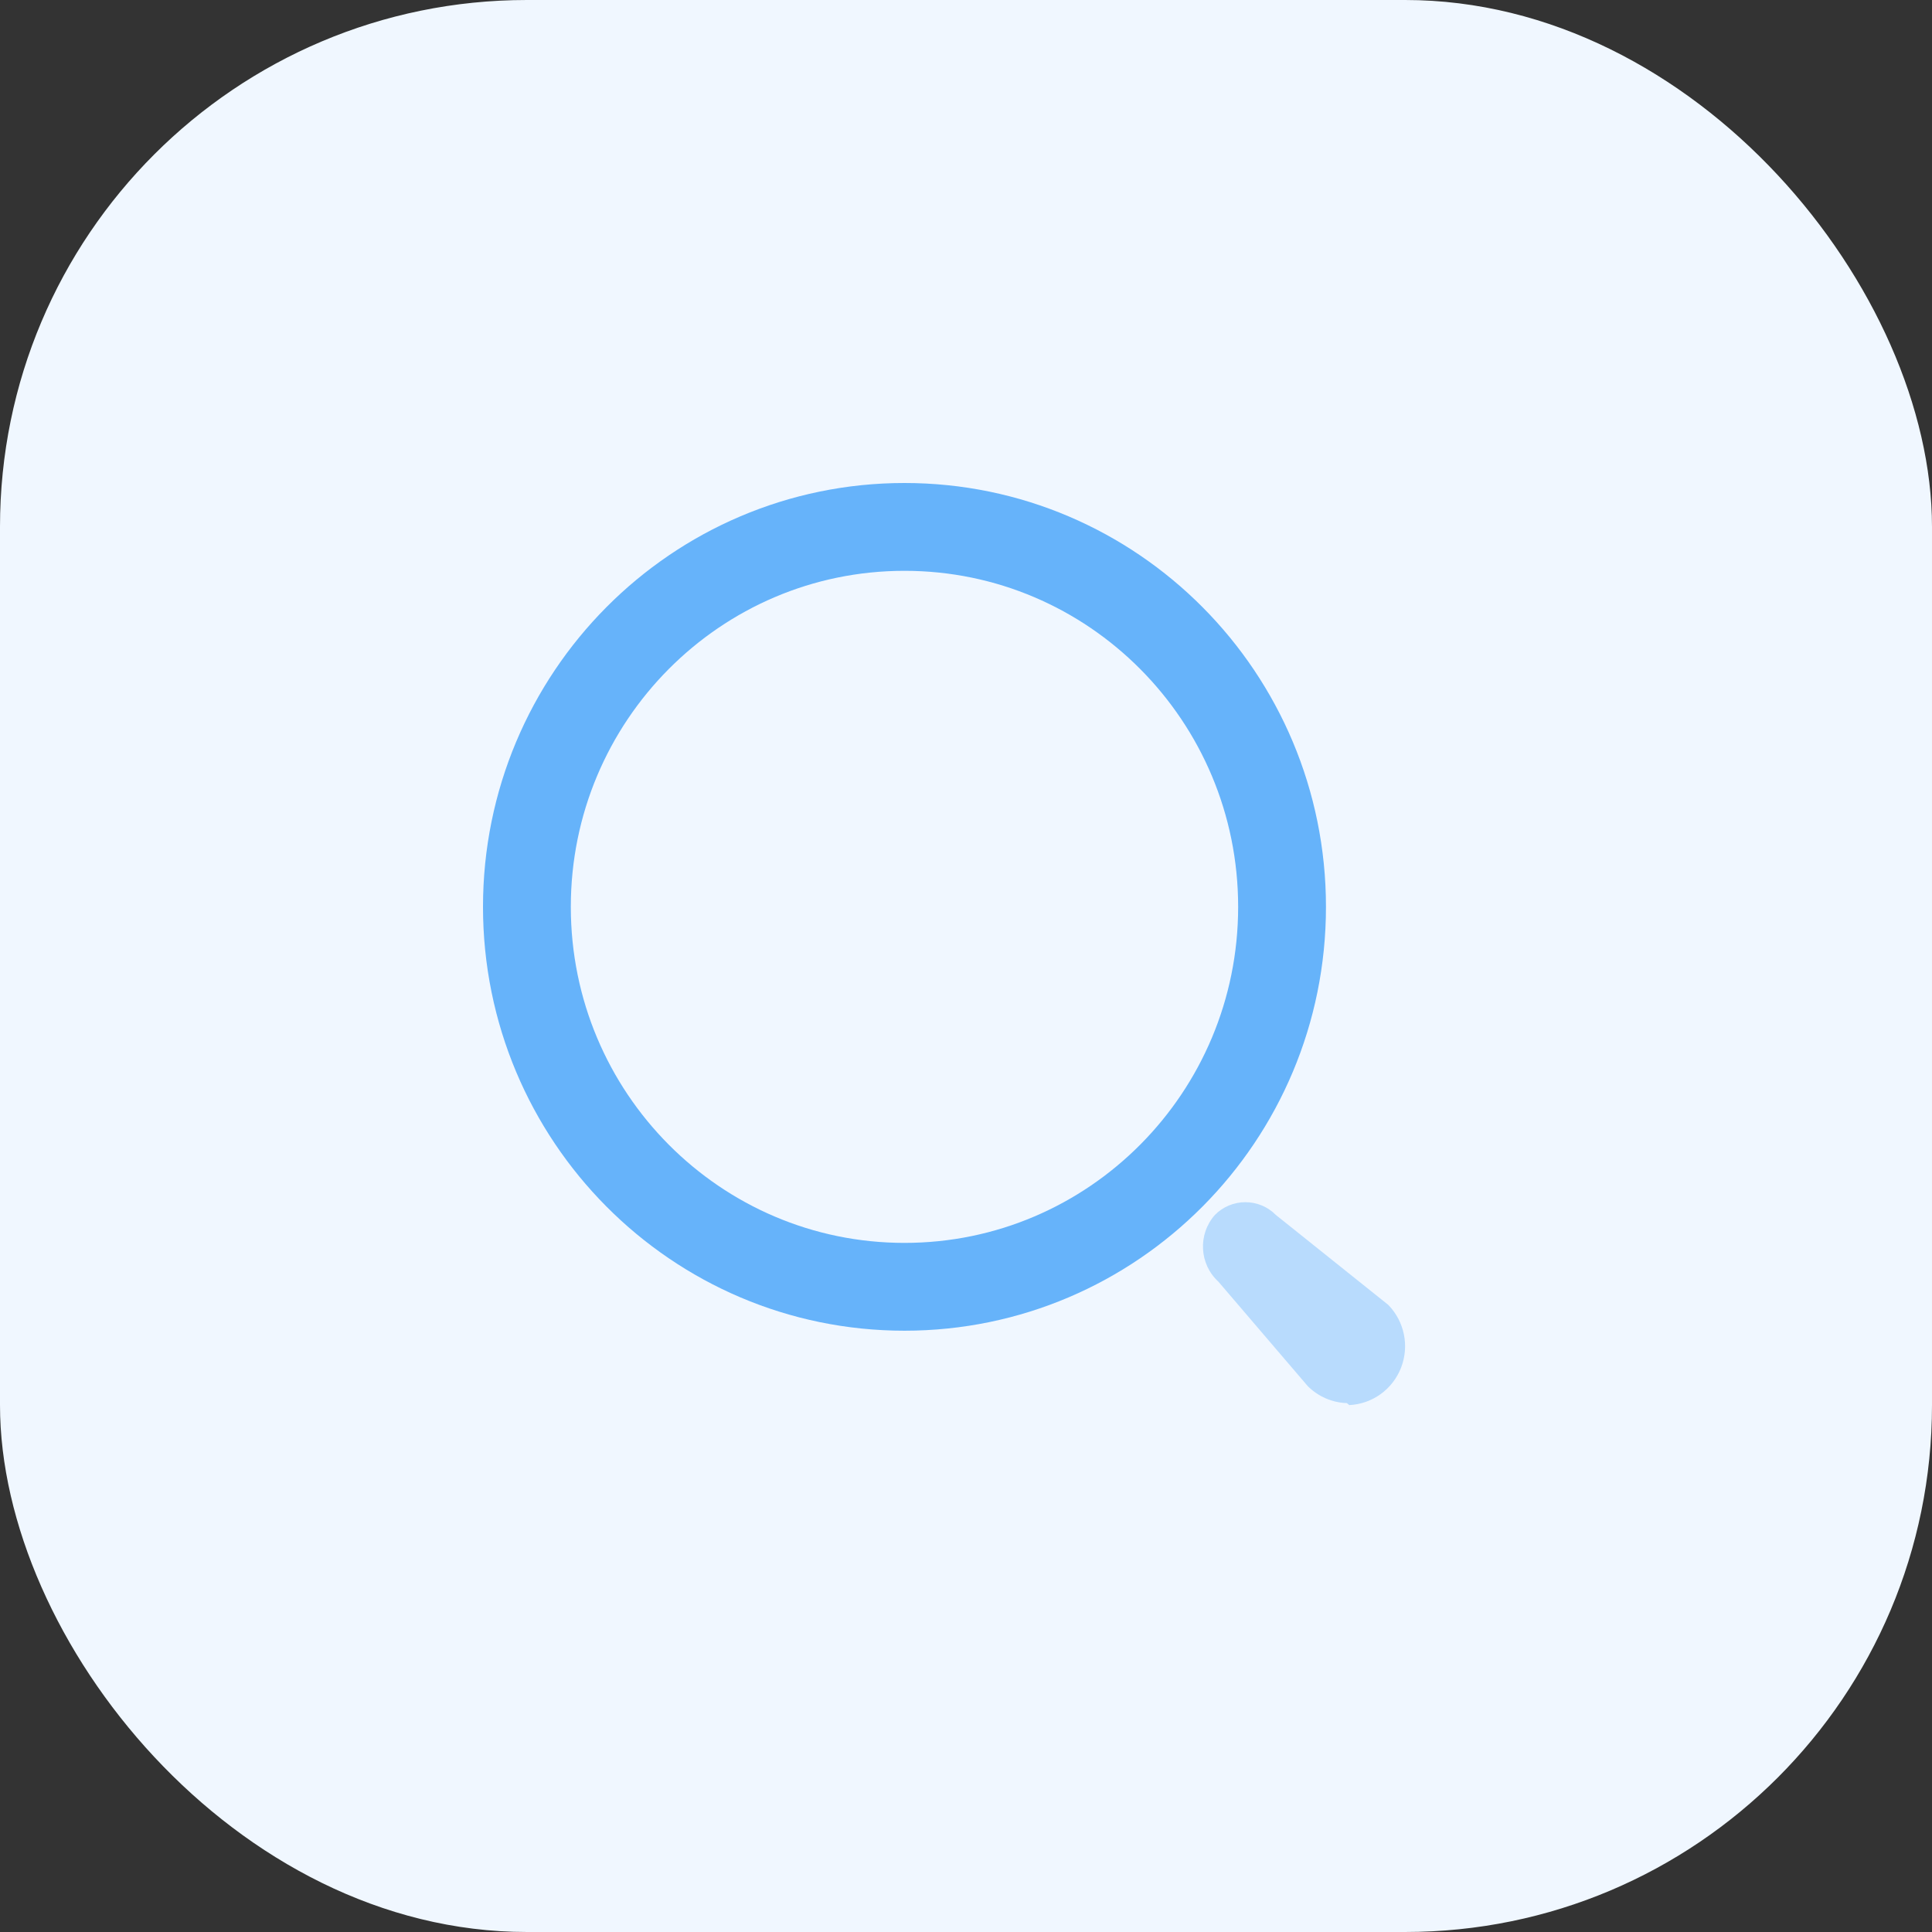 <svg width="44" height="44" viewBox="0 0 44 44" fill="none" xmlns="http://www.w3.org/2000/svg">
<rect x="0" y="0" width="44" height="44" fill="#333333" stroke="none"/>
<rect width="44" height="44" rx="12" fill="#F0F7FF"/>
<path opacity="0.4" d="M30.675 31.955C30.341 31.944 30.023 31.807 29.785 31.57L27.749 29.19C27.312 28.791 27.277 28.112 27.669 27.669V27.669C27.852 27.483 28.102 27.379 28.363 27.379C28.623 27.379 28.873 27.483 29.056 27.669L31.617 29.718C31.986 30.096 32.1 30.656 31.908 31.149C31.716 31.642 31.254 31.975 30.728 32L30.675 31.955Z" fill="#66B3FA"/>
<path d="M20.599 29.306C25.348 29.306 29.198 25.432 29.198 20.653C29.198 15.874 25.348 12 20.599 12C15.85 12 12 15.874 12 20.653C12 25.432 15.85 29.306 20.599 29.306Z" fill="#F0F7FF" stroke="#66B3FA" stroke-width="2"/>
</svg>
